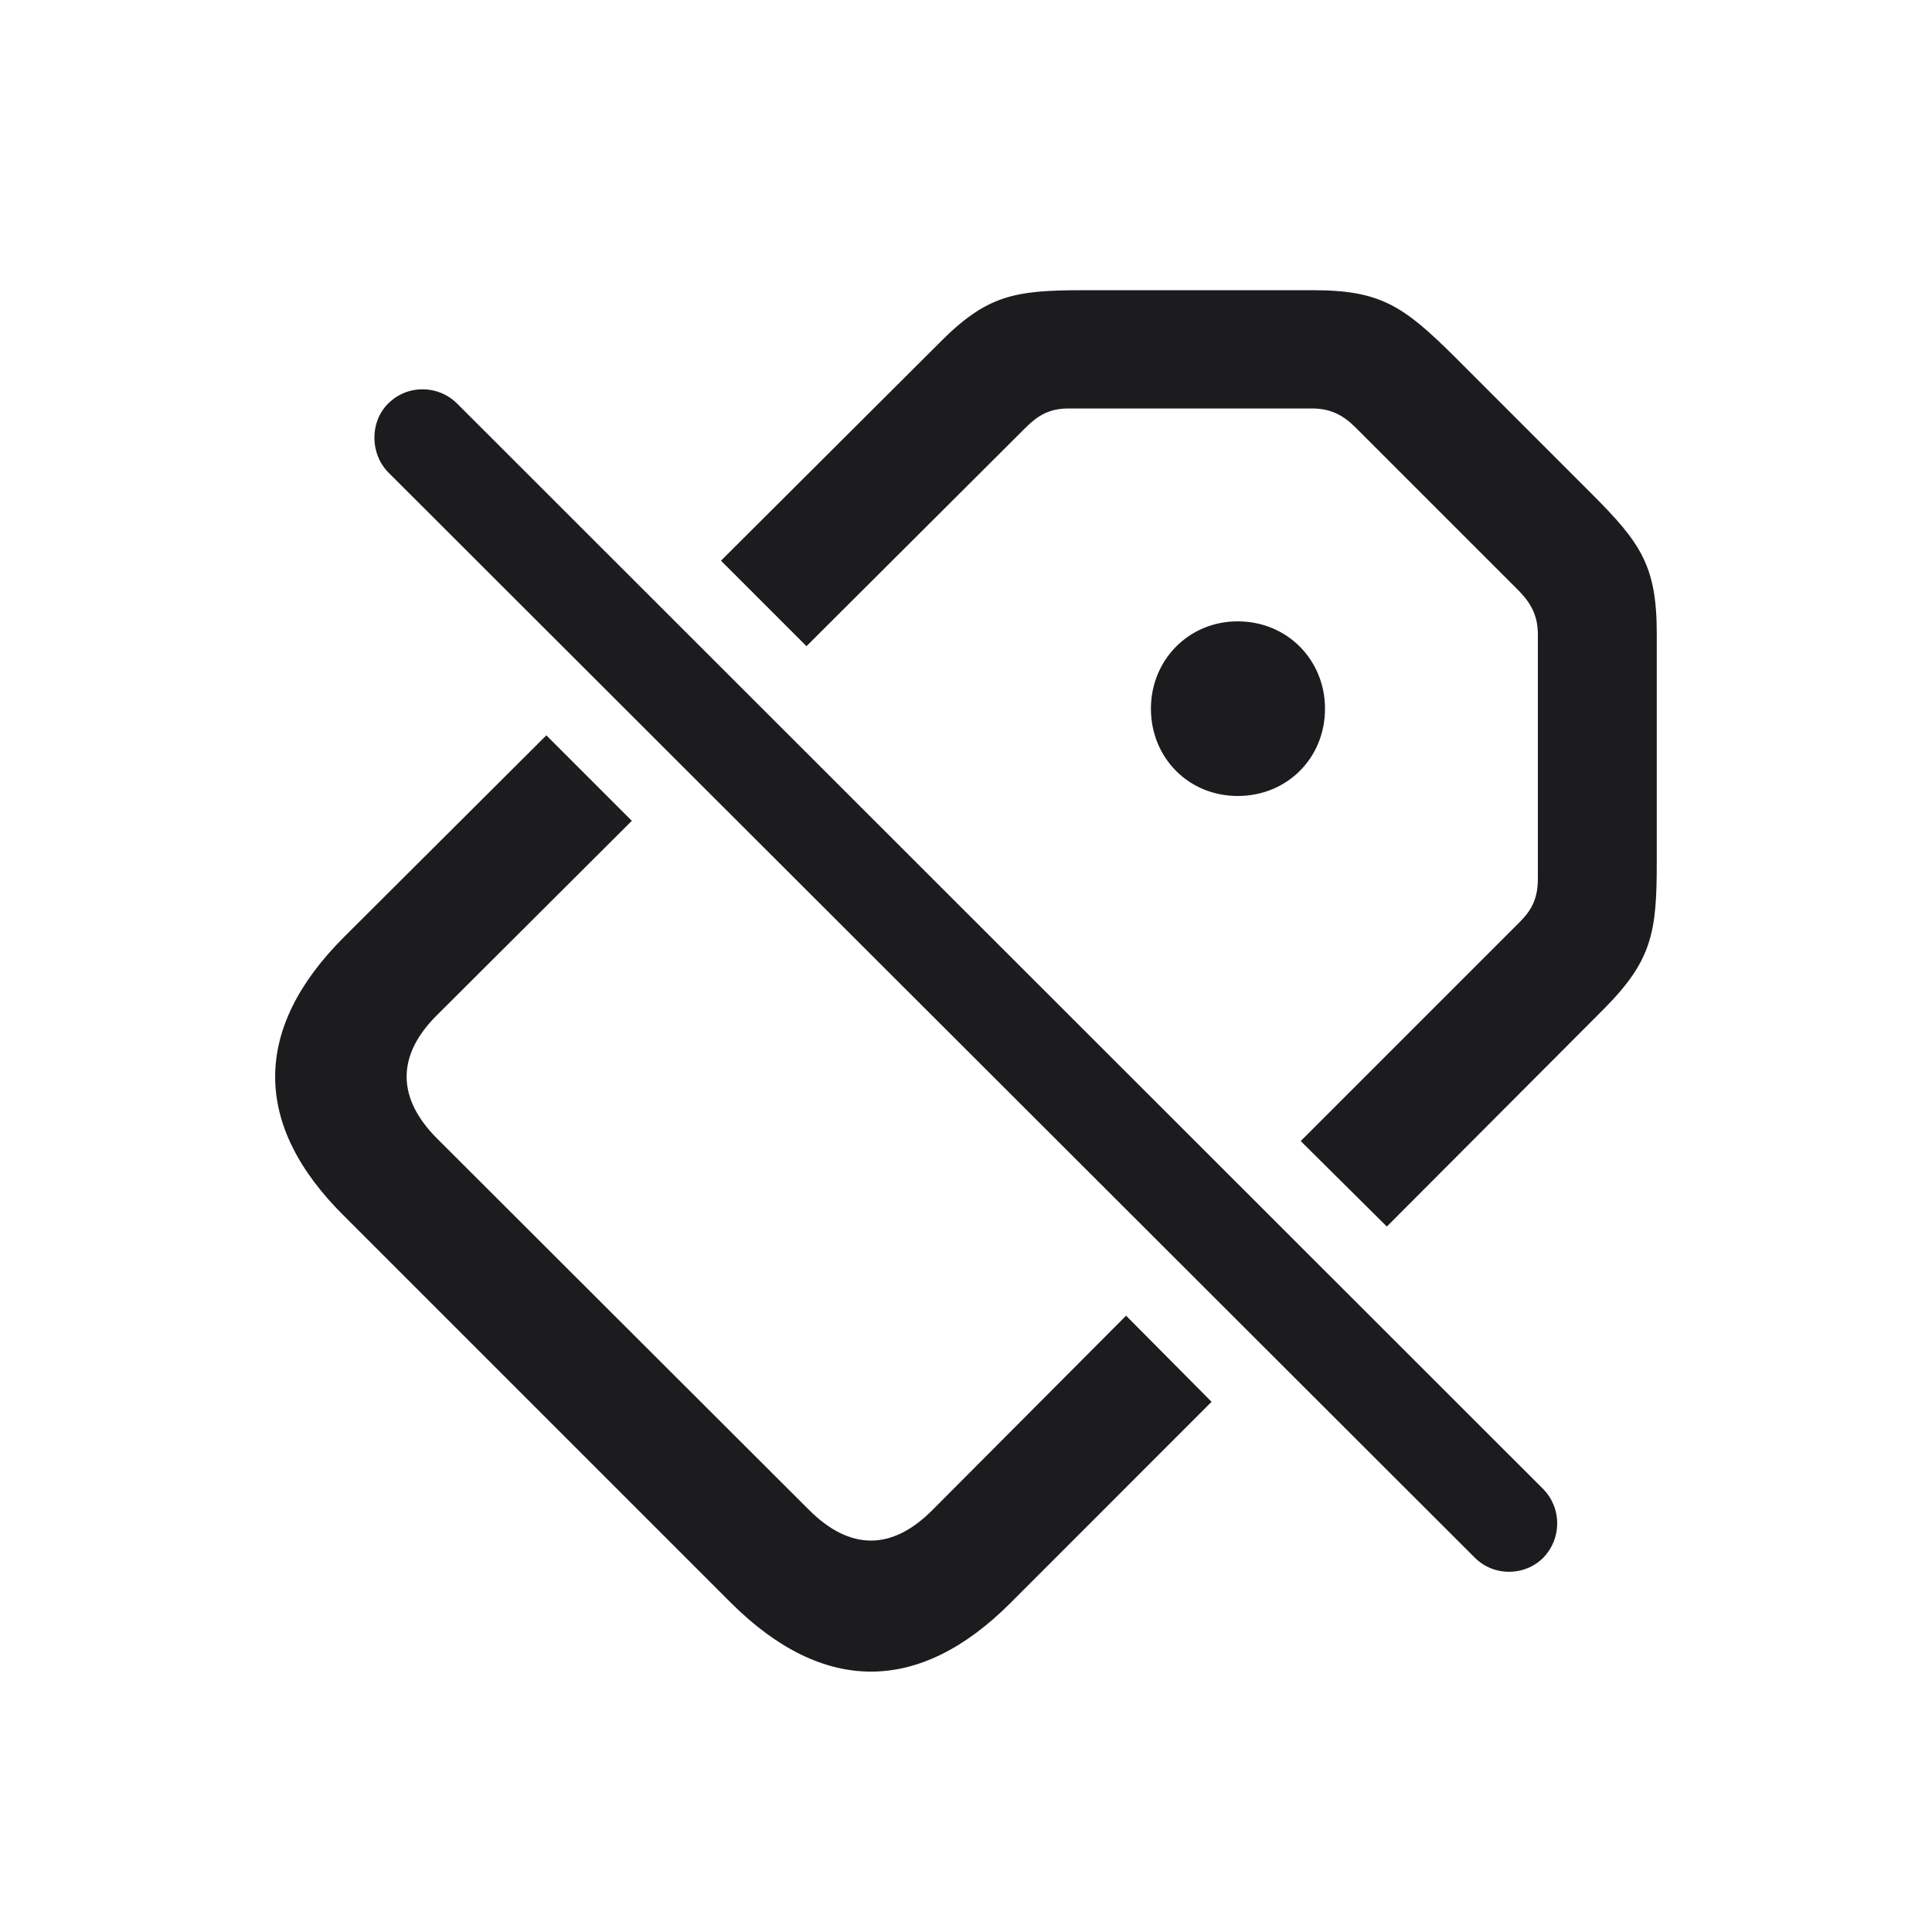 <svg width="28" height="28" viewBox="0 0 28 28" fill="none" xmlns="http://www.w3.org/2000/svg">
<path d="M18.851 16.537L20.099 17.776L23.255 14.612C23.94 13.918 24.011 13.514 24.011 12.512V9.181C24.011 8.205 23.782 7.871 23.07 7.159L21.058 5.146C20.337 4.435 20.003 4.206 19.036 4.206H15.696C14.703 4.206 14.299 4.276 13.613 4.971L10.449 8.126L11.688 9.365L14.861 6.201C15.037 6.025 15.204 5.92 15.485 5.92H19.018C19.282 5.92 19.467 6.017 19.642 6.192L22.024 8.574C22.191 8.75 22.288 8.926 22.288 9.198V12.731C22.288 13.021 22.2 13.188 22.024 13.364L18.851 16.537ZM21.374 22.575C21.646 22.848 22.095 22.848 22.367 22.575C22.631 22.303 22.64 21.863 22.367 21.582L6.626 5.85C6.353 5.577 5.905 5.568 5.624 5.85C5.36 6.113 5.36 6.57 5.624 6.843L21.374 22.575ZM17.937 11.536C18.658 11.536 19.203 10.982 19.203 10.271C19.203 9.567 18.658 9.005 17.937 9.005C17.226 9.005 16.68 9.567 16.68 10.271C16.68 10.982 17.226 11.536 17.937 11.536ZM17.559 20.316L16.32 19.068L13.508 21.89C12.928 22.47 12.321 22.479 11.723 21.881L6.336 16.502C5.738 15.904 5.756 15.289 6.327 14.718L9.157 11.896L7.918 10.657L4.982 13.584C3.664 14.902 3.646 16.3 4.991 17.627L10.598 23.234C11.934 24.561 13.323 24.553 14.642 23.234L17.559 20.316Z" fill="#1C1C1E"/>
</svg>
